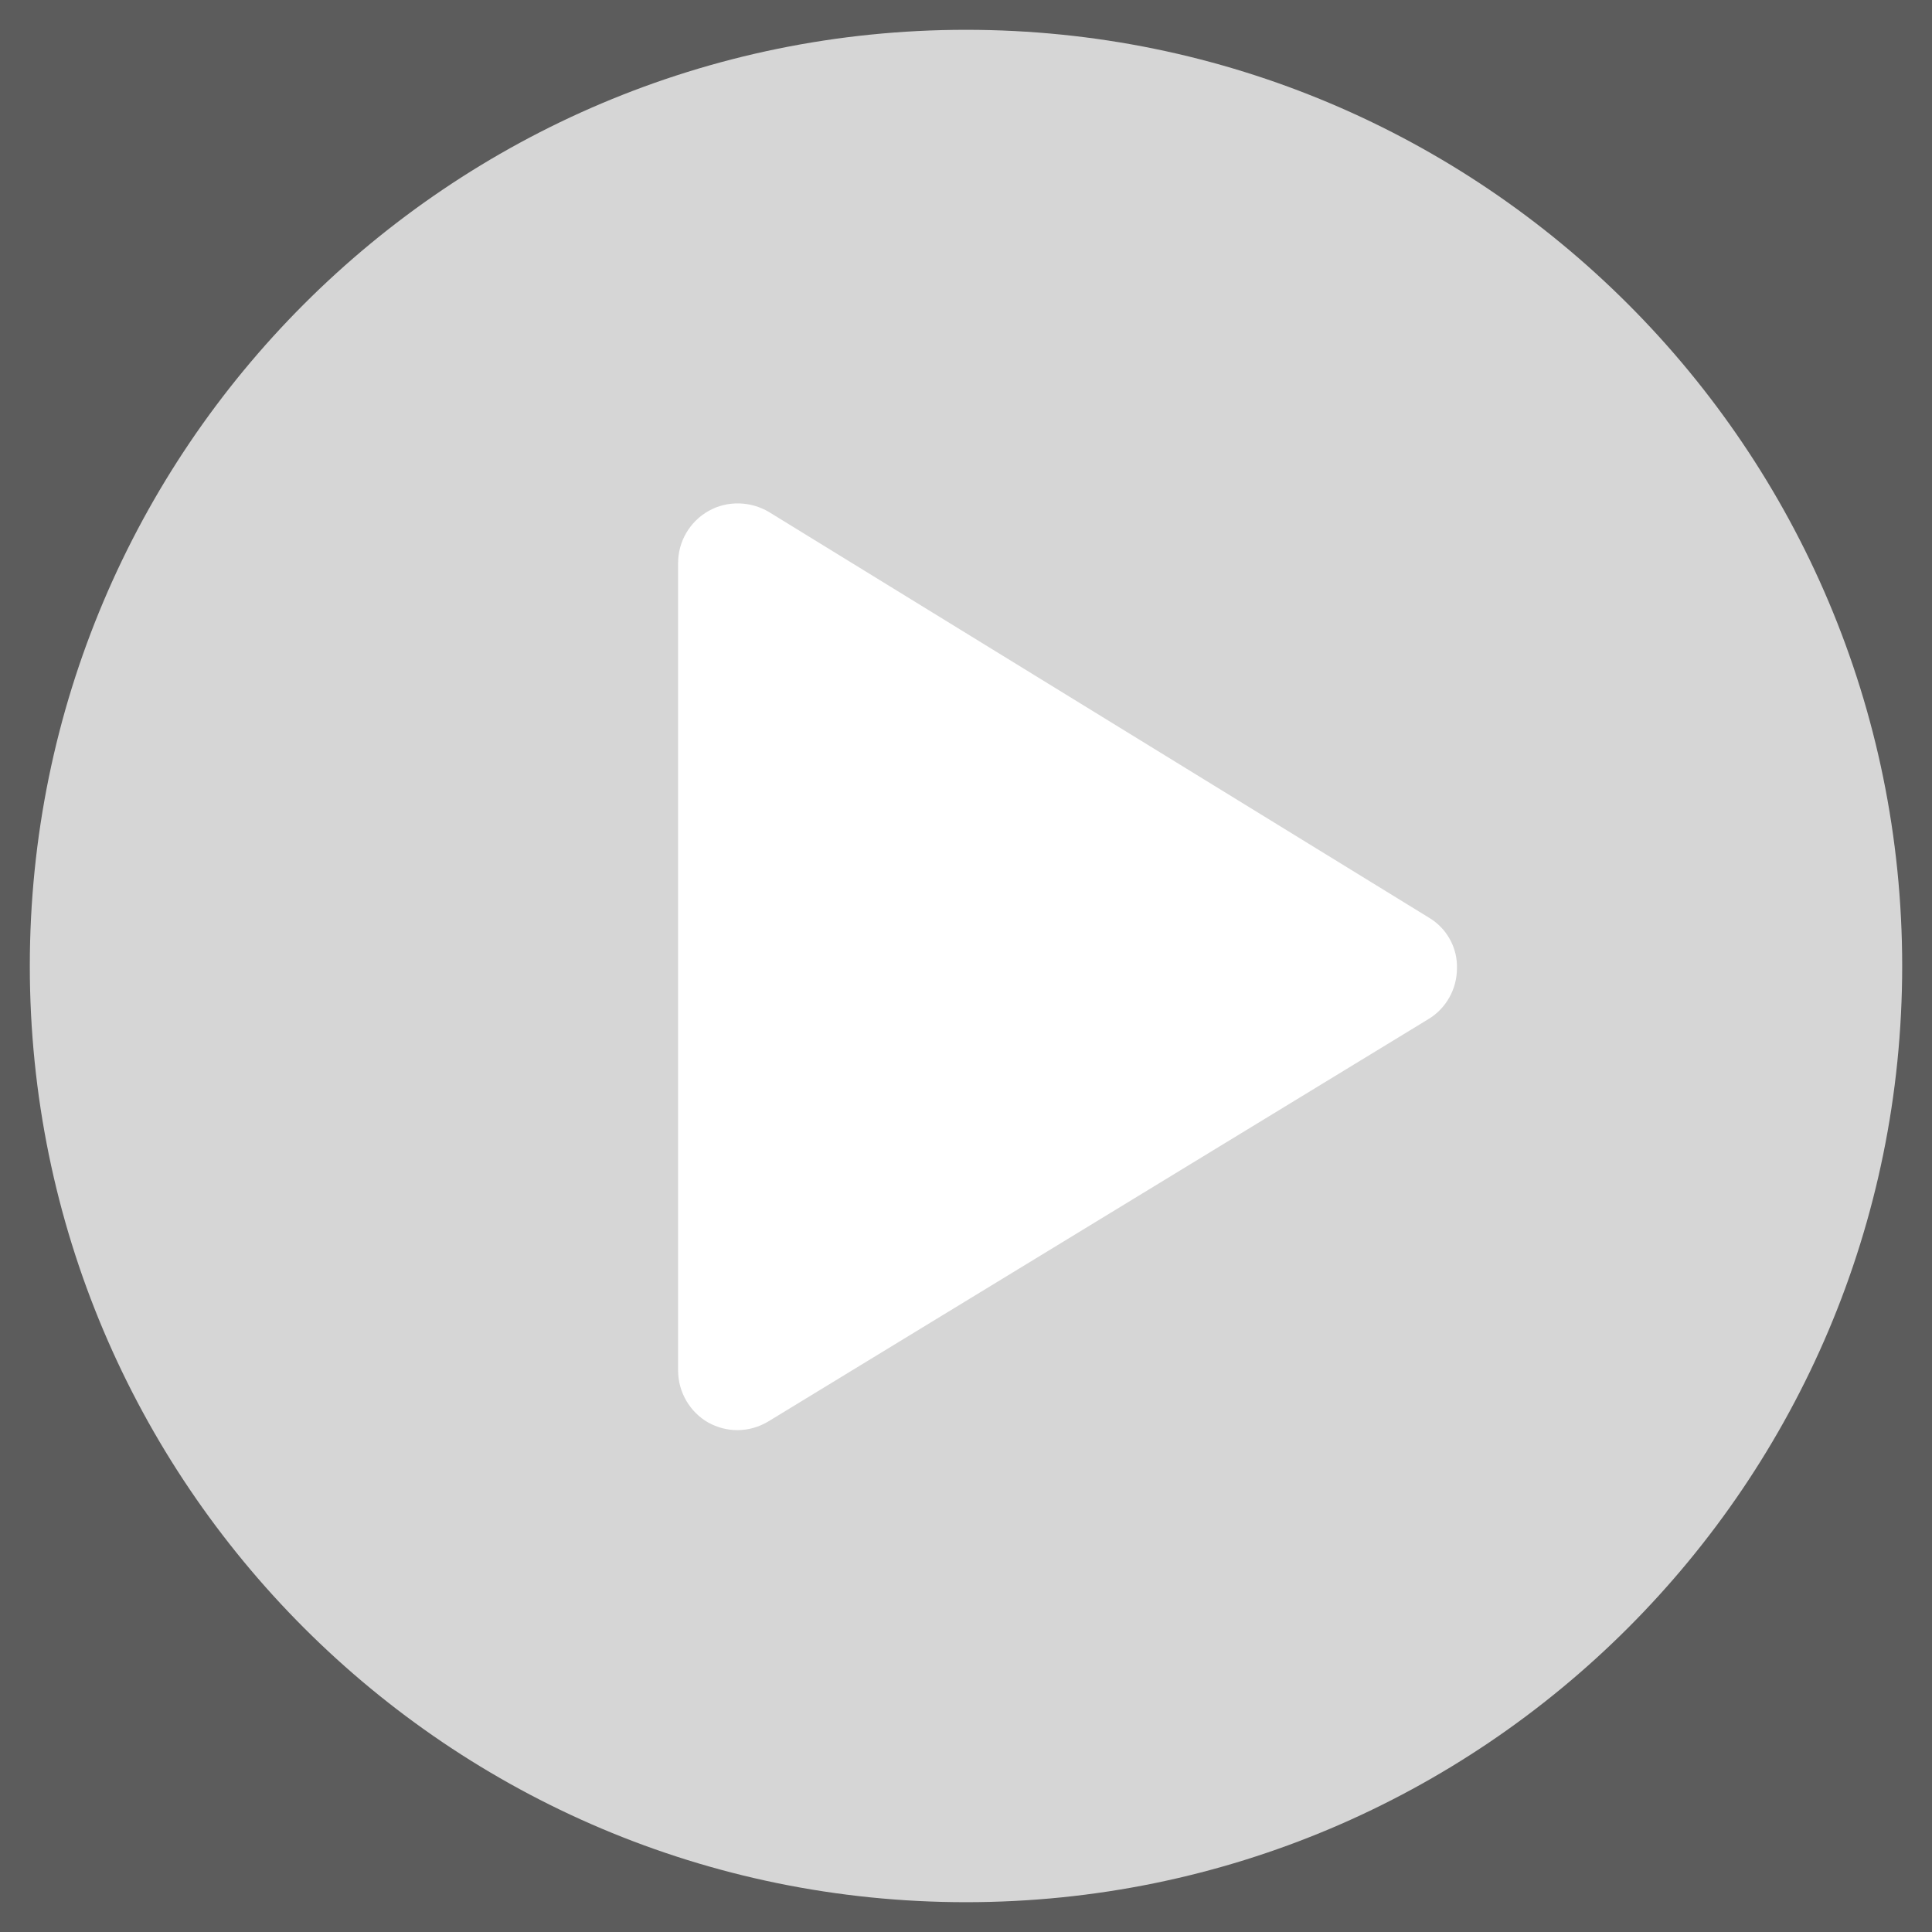 <svg xmlns="http://www.w3.org/2000/svg" x="0px" y="0px"
width="24" height="24" opacity="0.8"
viewBox="0 0 172 172"
style=" fill:#000000; "><rect x="0" y="0" width="172" height="172" fill="#333333" stroke="none"/><g fill="none" fill-rule="nonzero" stroke="none" stroke-width="1" stroke-linecap="butt" stroke-linejoin="miter" stroke-miterlimit="10" stroke-dasharray="" stroke-dashoffset="0" font-family="none" font-weight="none" font-size="none" text-anchor="none" style="mix-blend-mode: normal"><path d="M0,172v-172h172v172z" fill="none"></path><g><path d="M169.346,86c0,-46.023 -37.323,-83.346 -83.346,-83.346c-46.023,0 -83.346,37.323 -83.346,83.346c0,46.023 37.323,83.346 83.346,83.346c46.023,0 83.346,-37.323 83.346,-83.346z" fill="#cccccc"></path><path d="M127.22,81.7l-58.755,-36.113c-1.613,-0.974 -3.729,-1.041 -5.375,-0.101c-1.68,0.941 -2.721,2.721 -2.721,4.636v71.891c0,1.915 1.041,3.695 2.688,4.636c0.806,0.437 1.68,0.672 2.587,0.672c0.974,0 1.915,-0.269 2.755,-0.773l58.755,-35.811c1.579,-0.941 2.553,-2.688 2.553,-4.502c0.067,-1.848 -0.907,-3.595 -2.486,-4.535z" fill="#ffffff"></path></g></g></svg>